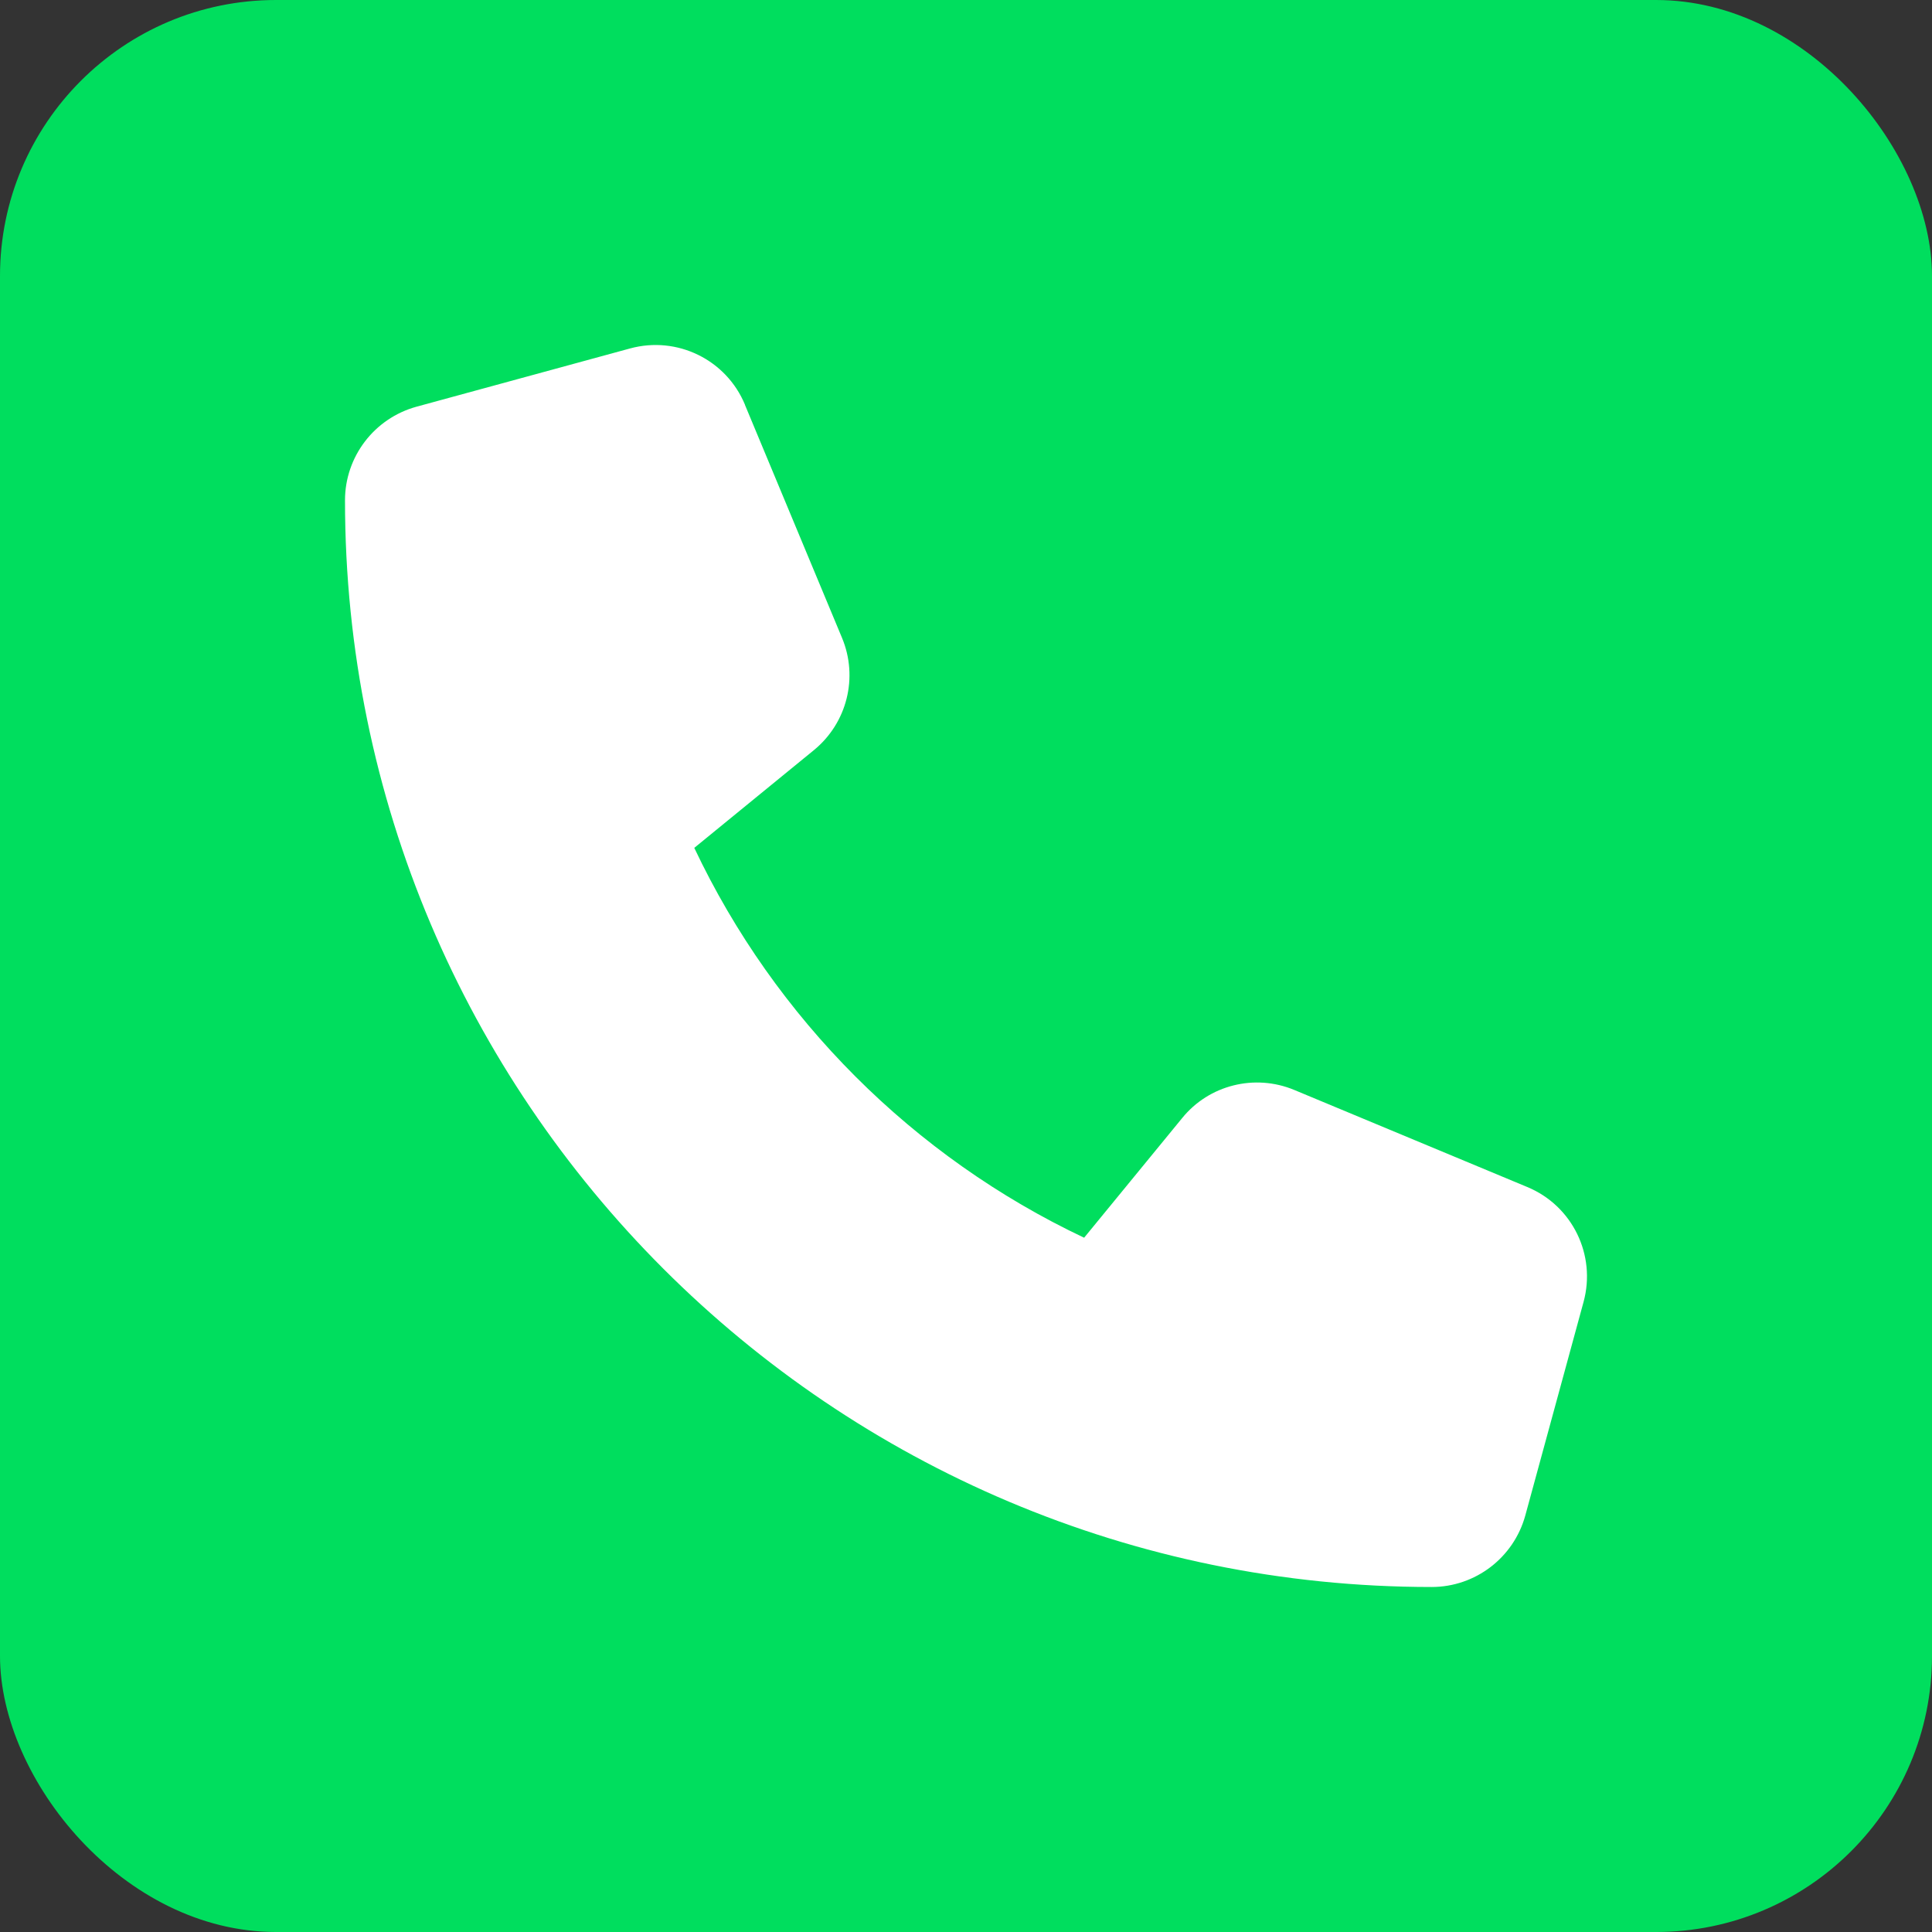 <svg width="28" height="28" viewBox="0 0 28 28" fill="none" xmlns="http://www.w3.org/2000/svg">
<rect x="0" y="0" width="28" height="28" fill="#333333" stroke="none"/>
<rect width="28" height="28" rx="4" fill="#00DE5E"/>
<path d="M10.797 5.866C10.526 5.212 9.813 4.864 9.131 5.05L6.037 5.894C5.425 6.062 5 6.618 5 7.251C5 15.948 12.052 23 20.749 23C21.382 23 21.938 22.575 22.106 21.963L22.95 18.869C23.136 18.187 22.788 17.474 22.134 17.203L18.759 15.797C18.186 15.558 17.522 15.723 17.132 16.205L15.712 17.938C13.237 16.767 11.233 14.763 10.062 12.288L11.795 10.872C12.277 10.478 12.442 9.817 12.203 9.244L10.797 5.869V5.866Z" fill="white"/>
</svg>
